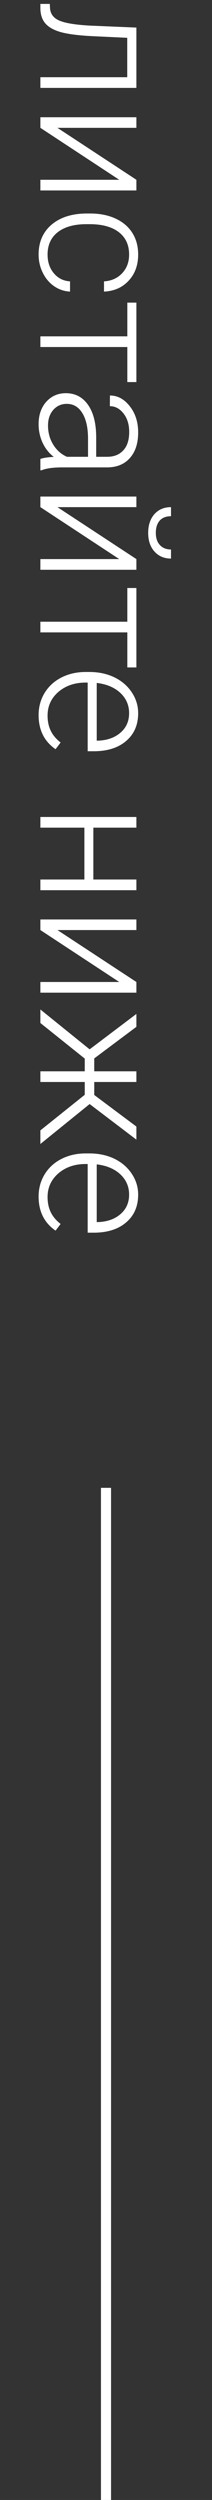 <svg width="21" height="247" viewBox="0 0 21 247" fill="none" xmlns="http://www.w3.org/2000/svg">
<rect x="0" y="0" width="21" height="247" fill="#333333" stroke="none"/>
<path d="M10.5 147V247" stroke="white"/>
<path d="M13.51 8.684L4 8.684V7.629L12.604 7.629L12.604 3.735L9.045 3.568C7.727 3.498 6.719 3.366 6.021 3.173C5.33 2.979 4.82 2.692 4.492 2.312C4.164 1.931 4 1.424 4 0.791V0.387L4.932 0.387L4.949 0.712C4.961 1.315 5.254 1.749 5.828 2.013C6.402 2.276 7.428 2.449 8.904 2.531L13.51 2.725L13.51 8.684ZM13.51 17.763V18.817L4 18.817V17.763L11.813 17.763L4 12.63V11.584L13.51 11.584L13.51 12.63L5.688 12.63L13.51 17.763ZM4.712 25.154C4.712 25.887 4.917 26.499 5.327 26.991C5.743 27.489 6.279 27.759 6.936 27.8V28.811C6.355 28.781 5.825 28.6 5.345 28.266C4.87 27.932 4.498 27.486 4.229 26.93C3.959 26.379 3.824 25.787 3.824 25.154C3.824 23.906 4.258 22.916 5.125 22.184C5.992 21.457 7.158 21.094 8.623 21.094H8.939C9.877 21.094 10.706 21.258 11.427 21.586C12.148 21.914 12.704 22.383 13.097 22.992C13.489 23.607 13.685 24.325 13.685 25.145C13.685 26.189 13.375 27.047 12.754 27.721C12.133 28.4 11.315 28.764 10.302 28.811V27.8C11.046 27.753 11.646 27.483 12.104 26.991C12.56 26.505 12.789 25.89 12.789 25.145C12.789 24.196 12.446 23.458 11.761 22.931C11.075 22.409 10.114 22.148 8.878 22.148H8.57C7.357 22.148 6.411 22.409 5.731 22.931C5.052 23.458 4.712 24.199 4.712 25.154ZM12.613 37.749V34.286H4V33.231H12.613V29.9H13.51L13.51 37.749H12.613ZM4 45.343C4.299 45.237 4.741 45.17 5.327 45.141C4.847 44.772 4.475 44.3 4.211 43.726C3.953 43.157 3.824 42.554 3.824 41.915C3.824 41.001 4.079 40.26 4.589 39.691C5.099 39.129 5.743 38.848 6.522 38.848C7.448 38.848 8.181 39.231 8.72 39.999C9.259 40.773 9.528 41.848 9.528 43.225L9.528 45.132H10.609C11.289 45.132 11.822 44.921 12.209 44.499C12.602 44.083 12.798 43.474 12.798 42.671C12.798 41.938 12.61 41.332 12.235 40.852C11.86 40.371 11.409 40.131 10.882 40.131L10.891 39.076C11.646 39.076 12.3 39.428 12.851 40.131C13.407 40.834 13.685 41.698 13.685 42.724C13.685 43.784 13.419 44.619 12.886 45.228C12.358 45.844 11.62 46.16 10.671 46.178H6.171C5.251 46.178 4.562 46.274 4.105 46.468H4V45.343ZM4.756 42.038C4.756 42.741 4.926 43.368 5.266 43.919C5.605 44.476 6.06 44.88 6.628 45.132H8.72L8.72 43.251C8.708 42.202 8.515 41.382 8.14 40.79C7.771 40.198 7.261 39.902 6.61 39.902C6.077 39.902 5.635 40.099 5.283 40.491C4.932 40.89 4.756 41.405 4.756 42.038ZM13.51 55.239V56.294H4V55.239H11.813L4 50.106V49.06H13.51V50.106H5.688L13.51 55.239ZM16.938 55.187C16.264 55.187 15.719 54.955 15.303 54.492C14.887 54.035 14.679 53.42 14.679 52.647C14.679 51.885 14.884 51.27 15.294 50.801C15.71 50.338 16.258 50.106 16.938 50.106L16.938 51.003C16.451 51.003 16.079 51.147 15.821 51.434C15.563 51.727 15.435 52.131 15.435 52.647C15.435 53.162 15.569 53.563 15.839 53.851C16.108 54.144 16.475 54.29 16.938 54.29V55.187ZM12.613 65.944L12.613 62.481H4V61.427H12.613V58.096H13.51L13.51 65.944H12.613ZM3.824 70.655C3.824 69.847 4.023 69.114 4.422 68.458C4.82 67.808 5.374 67.301 6.083 66.938C6.798 66.574 7.598 66.393 8.482 66.393H8.86C9.774 66.393 10.598 66.568 11.33 66.92C12.062 67.277 12.637 67.772 13.053 68.405C13.475 69.038 13.685 69.724 13.685 70.462C13.685 71.616 13.29 72.53 12.499 73.204C11.714 73.884 10.639 74.224 9.273 74.224H8.685L8.685 67.439H8.482C7.404 67.439 6.505 67.746 5.784 68.361C5.069 68.982 4.712 69.762 4.712 70.699C4.712 71.262 4.814 71.757 5.02 72.185C5.225 72.618 5.553 73.011 6.004 73.362L5.503 74.022C4.384 73.248 3.824 72.126 3.824 70.655ZM12.789 70.462C12.789 69.671 12.499 69.003 11.919 68.458C11.339 67.919 10.56 67.591 9.581 67.474L9.581 73.178H9.695C10.609 73.148 11.354 72.888 11.928 72.395C12.502 71.903 12.789 71.259 12.789 70.462ZM4 87.952L4 86.897H8.359L8.359 81.773H4V80.719H13.51V81.773H9.247L9.247 86.897H13.51V87.952H4ZM13.51 97.022V98.077H4V97.022H11.813L4 91.89V90.844H13.51V91.89H5.688L13.51 97.022ZM8.395 108.167V106.901H4L4 105.847H8.395V104.59L4 101.074V99.738L8.878 103.676L13.51 100.178V101.452L9.335 104.572V105.847H13.51V106.901H9.335V108.185L13.51 111.305V112.597L8.878 109.081L4 113.027V111.683L8.395 108.167ZM3.824 118.222C3.824 117.413 4.023 116.681 4.422 116.024C4.82 115.374 5.374 114.867 6.083 114.504C6.798 114.141 7.598 113.959 8.482 113.959H8.86C9.774 113.959 10.598 114.135 11.33 114.486C12.062 114.844 12.637 115.339 13.053 115.972C13.475 116.604 13.685 117.29 13.685 118.028C13.685 119.183 13.29 120.097 12.499 120.771C11.714 121.45 10.639 121.79 9.273 121.79H8.685L8.685 115.005H8.482C7.404 115.005 6.505 115.312 5.784 115.928C5.069 116.549 4.712 117.328 4.712 118.266C4.712 118.828 4.814 119.323 5.02 119.751C5.225 120.185 5.553 120.577 6.004 120.929L5.503 121.588C4.384 120.814 3.824 119.692 3.824 118.222ZM12.789 118.028C12.789 117.237 12.499 116.569 11.919 116.024C11.339 115.485 10.56 115.157 9.581 115.04V120.744H9.695C10.609 120.715 11.354 120.454 11.928 119.962C12.502 119.47 12.789 118.825 12.789 118.028Z" fill="white"/>
</svg>
